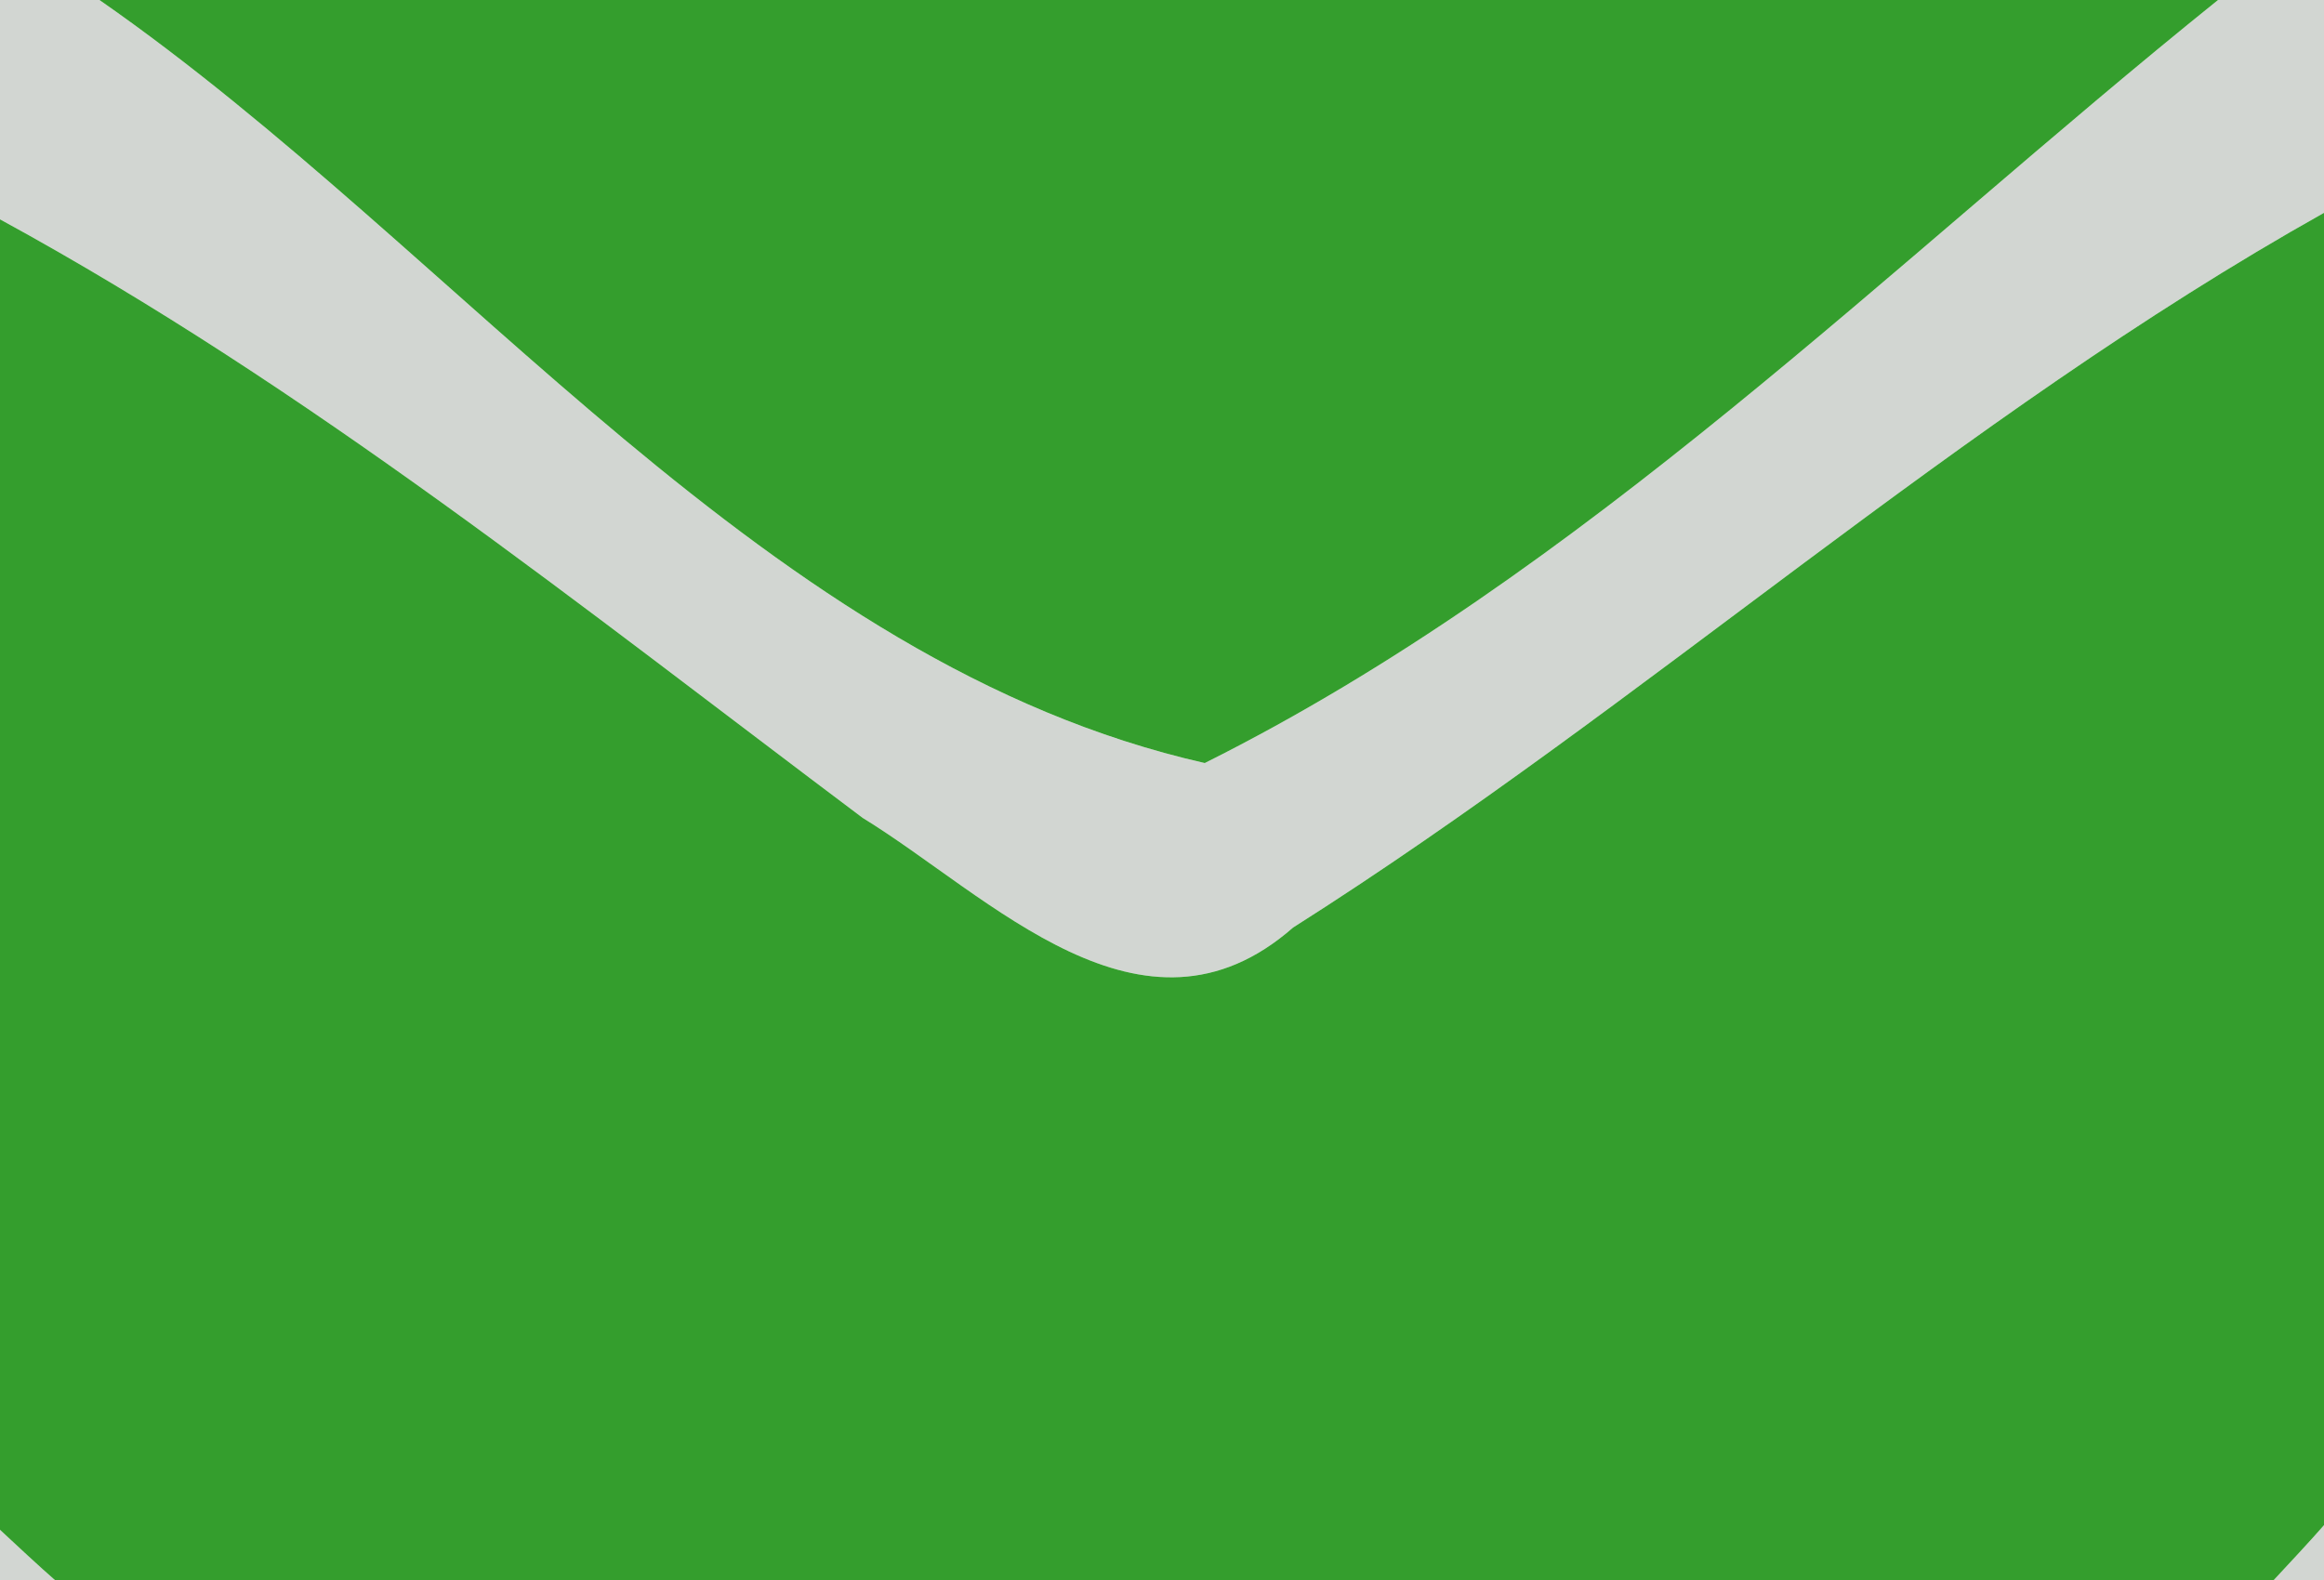 <?xml version="1.0" encoding="UTF-8" ?>
<!DOCTYPE svg PUBLIC "-//W3C//DTD SVG 1.1//EN" "http://www.w3.org/Graphics/SVG/1.1/DTD/svg11.dtd">
<svg width="25pt" height="17pt" viewBox="0 0 25 17" version="1.1" xmlns="http://www.w3.org/2000/svg">
<g id="#091d082f">
<path fill="#091d08" opacity="0.18" d=" M 0.00 0.00 L 1.07 0.00 C 4.98 2.72 8.24 7.14 12.96 8.21 C 17.04 6.17 20.33 2.84 23.86 0.00 L 25.00 0.00 L 25.00 2.29 C 21.06 4.50 17.71 7.57 13.91 9.98 C 12.29 11.40 10.65 9.64 9.28 8.80 C 6.27 6.54 3.32 4.17 0.00 2.36 L 0.00 0.00 Z" />
<path fill="#091d08" opacity="0.18" d=" M 0.00 16.46 C 0.15 16.60 0.44 16.87 0.59 17.00 L 0.00 17.00 L 0.00 16.46 Z" />
<path fill="#091d08" opacity="0.18" d=" M 24.46 17.00 C 24.60 16.85 24.87 16.56 25.00 16.41 L 25.00 17.00 L 24.46 17.00 Z" />
</g>
<g id="#349e2dff">
<path fill="#349e2d" opacity="1.00" d=" M 1.07 0.00 L 23.86 0.00 C 20.33 2.84 17.04 6.17 12.96 8.21 C 8.24 7.14 4.98 2.72 1.07 0.00 Z" />
<path fill="#349e2d" opacity="1.00" d=" M 0.00 2.36 C 3.32 4.17 6.27 6.54 9.28 8.80 C 10.65 9.64 12.29 11.40 13.91 9.98 C 17.71 7.57 21.06 4.50 25.00 2.29 L 25.00 16.41 C 24.87 16.56 24.60 16.85 24.46 17.00 L 0.59 17.00 C 0.44 16.87 0.15 16.60 0.00 16.46 L 0.00 2.36 Z" />
</g>
</svg>
